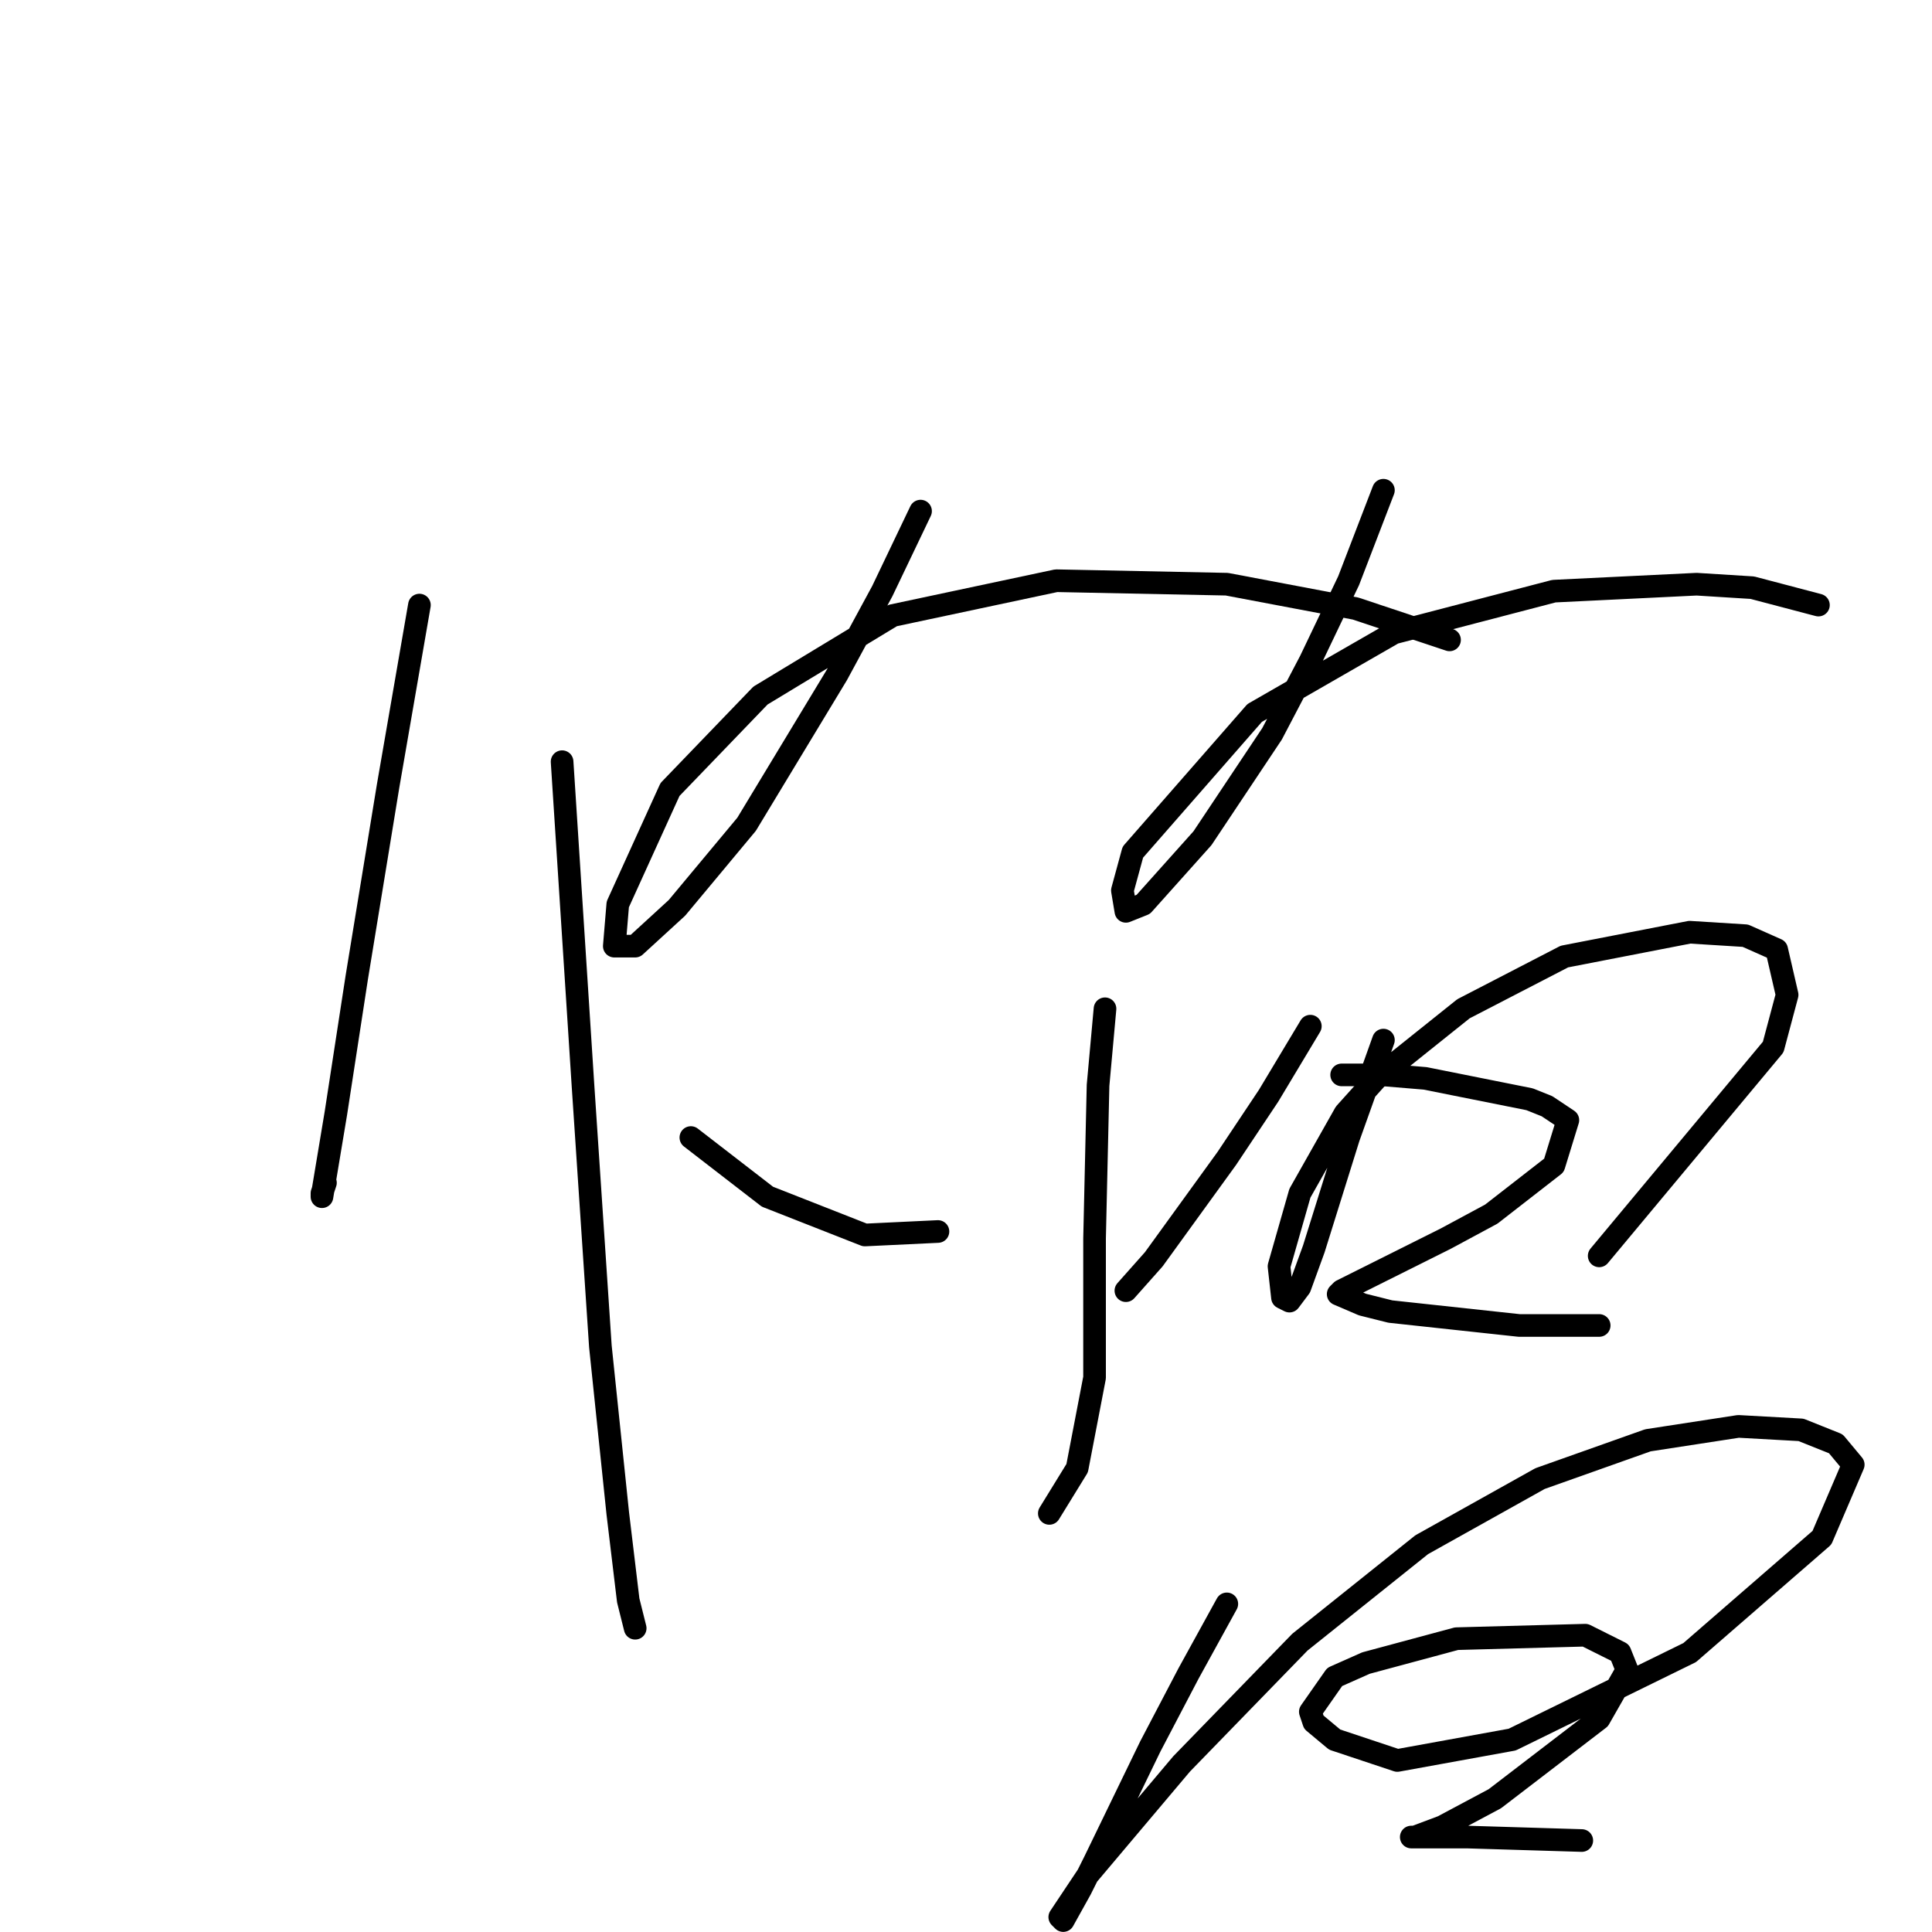 <?xml version="1.0" standalone="no"?>
    <svg width="256" height="256" xmlns="http://www.w3.org/2000/svg" version="1.1">
    <polyline stroke="black" stroke-width="3" stroke-linecap="round" fill="transparent" stroke-linejoin="round" points="55.575 80.176 51.424 104.155 47.274 129.517 44.507 147.502 43.124 155.802 42.663 158.569 42.663 158.108 43.124 156.724 43.124 156.724 " />
        <polyline stroke="black" stroke-width="3" stroke-linecap="round" fill="transparent" stroke-linejoin="round" points="74.481 100.927 77.248 143.813 79.554 178.398 81.859 200.533 83.243 212.061 84.165 215.75 84.165 215.75 " />
        <polyline stroke="black" stroke-width="3" stroke-linecap="round" fill="transparent" stroke-linejoin="round" points="121.978 67.725 116.906 78.331 110.911 89.398 98.922 109.227 89.699 120.295 84.165 125.367 81.398 125.367 81.859 119.833 88.777 104.616 100.766 92.165 118.289 81.559 139.963 76.948 162.559 77.409 179.621 80.637 189.305 83.865 192.071 84.787 192.071 84.787 " />
        <polyline stroke="black" stroke-width="3" stroke-linecap="round" fill="transparent" stroke-linejoin="round" points="146.419 133.668 145.497 143.813 145.035 164.103 145.035 182.548 142.73 194.538 139.041 200.533 139.041 200.533 " />
        <polyline stroke="black" stroke-width="3" stroke-linecap="round" fill="transparent" stroke-linejoin="round" points="91.543 150.73 101.688 158.569 114.6 163.642 124.284 163.18 124.284 163.18 " />
        <polyline stroke="black" stroke-width="3" stroke-linecap="round" fill="transparent" stroke-linejoin="round" points="173.626 135.973 168.092 145.196 162.559 153.496 152.875 166.869 149.186 171.02 149.186 171.02 " />
        <polyline stroke="black" stroke-width="3" stroke-linecap="round" fill="transparent" stroke-linejoin="round" points="183.31 64.958 178.698 76.948 173.626 87.554 168.553 97.238 159.331 111.072 151.491 119.833 149.186 120.756 148.724 117.989 150.108 112.916 166.248 94.471 184.693 83.865 205.906 78.331 224.812 77.409 232.19 77.87 240.952 80.176 240.952 80.176 " />
        <polyline stroke="black" stroke-width="3" stroke-linecap="round" fill="transparent" stroke-linejoin="round" points="183.31 137.818 181.004 144.274 178.698 150.73 174.087 165.486 172.243 170.559 170.859 172.403 169.937 171.942 169.476 167.792 172.243 158.108 178.237 147.502 182.388 142.89 193.916 133.668 207.289 126.75 223.89 123.523 231.268 123.984 235.418 125.828 236.802 131.823 234.957 138.74 211.9 166.408 211.9 166.408 " />
        <polyline stroke="black" stroke-width="3" stroke-linecap="round" fill="transparent" stroke-linejoin="round" points="177.776 142.429 183.31 142.429 188.844 142.89 202.678 145.657 204.983 146.579 207.75 148.424 205.906 154.419 197.605 160.875 191.61 164.103 180.543 169.636 177.776 171.02 177.315 171.481 180.543 172.864 184.232 173.787 201.294 175.631 211.9 175.631 211.9 175.631 " />
        <polyline stroke="black" stroke-width="3" stroke-linecap="round" fill="transparent" stroke-linejoin="round" points="162.559 212.522 157.486 221.745 152.414 231.429 145.035 246.646 143.191 250.335 140.885 254.486 140.424 254.025 144.113 248.491 156.564 233.734 172.243 217.595 188.382 204.683 204.061 195.921 218.356 190.849 230.346 189.004 238.646 189.465 243.258 191.31 245.563 194.077 241.413 203.761 223.89 218.978 200.372 230.507 185.154 233.273 176.854 230.507 174.087 228.201 173.626 226.817 176.854 222.206 181.004 220.362 192.994 217.134 210.056 216.672 214.667 218.978 215.589 221.284 211.9 227.74 198.066 238.346 191.149 242.035 187.46 243.418 186.999 243.418 190.227 243.418 194.377 243.418 209.595 243.88 209.595 243.88 " />
        </svg>